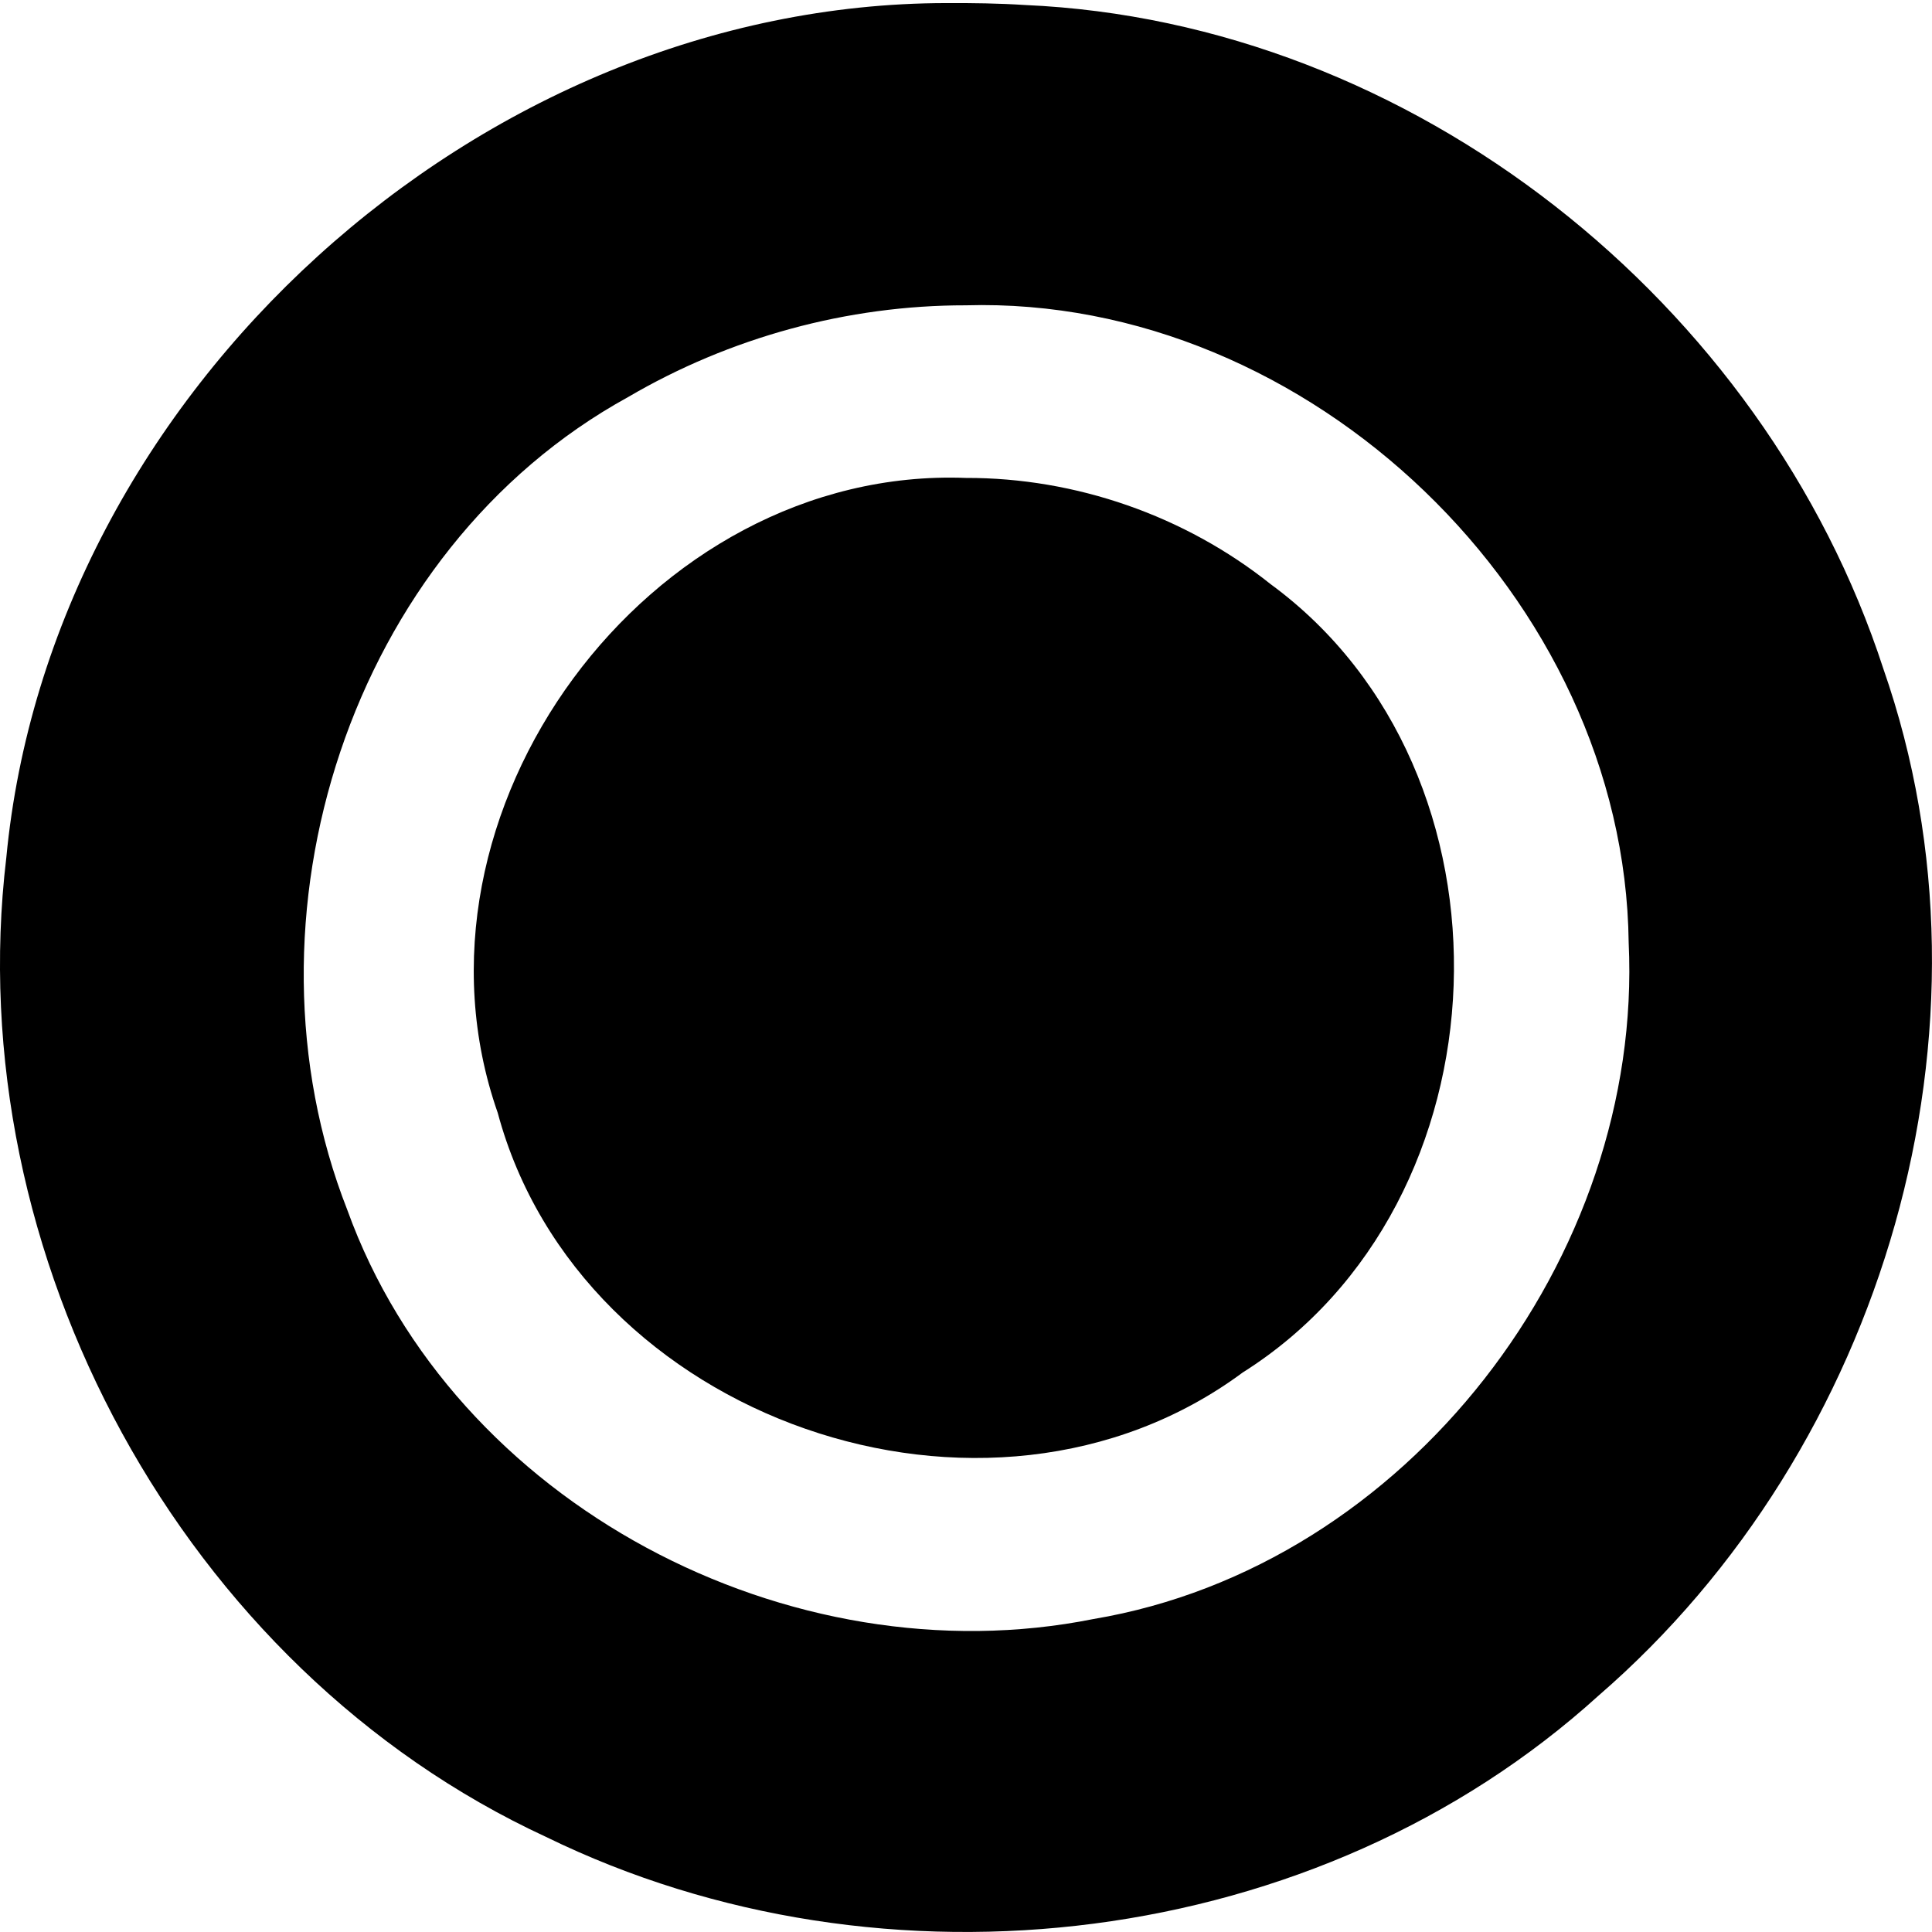 <svg xmlns="http://www.w3.org/2000/svg" width="32" height="32" viewBox="0 0 32 32">
    <path d="M15.676,0 C7.943,0.007 0.834,6.451 0.104,14.159 C-0.679,20.724 3.016,27.586 9.046,30.375 C14.647,33.112 21.835,32.246 26.48,28.031 C31.205,23.942 33.27,16.971 31.194,11.025 C29.22,4.958 23.394,0.313 16.978,0.032 C16.545,0.004 16.11,-0.002 15.676,0 Z M15.993,5.006 C21.688,4.841 26.909,9.864 26.976,15.561 C27.222,20.773 23.307,25.891 18.112,26.765 C13.086,27.772 7.512,24.867 5.752,19.988 C3.858,15.162 5.791,9.06 10.401,6.527 C12.086,5.538 14.038,5.004 15.993,5.006 Z M15.999,7.865 C10.735,7.665 6.504,13.416 8.244,18.381 C9.61,23.466 16.352,25.817 20.583,22.682 C25.038,19.875 25.291,12.739 21.045,9.624 C19.625,8.491 17.816,7.86 15.999,7.865 Z"
          transform="translate(0 .051)"/>
</svg>
